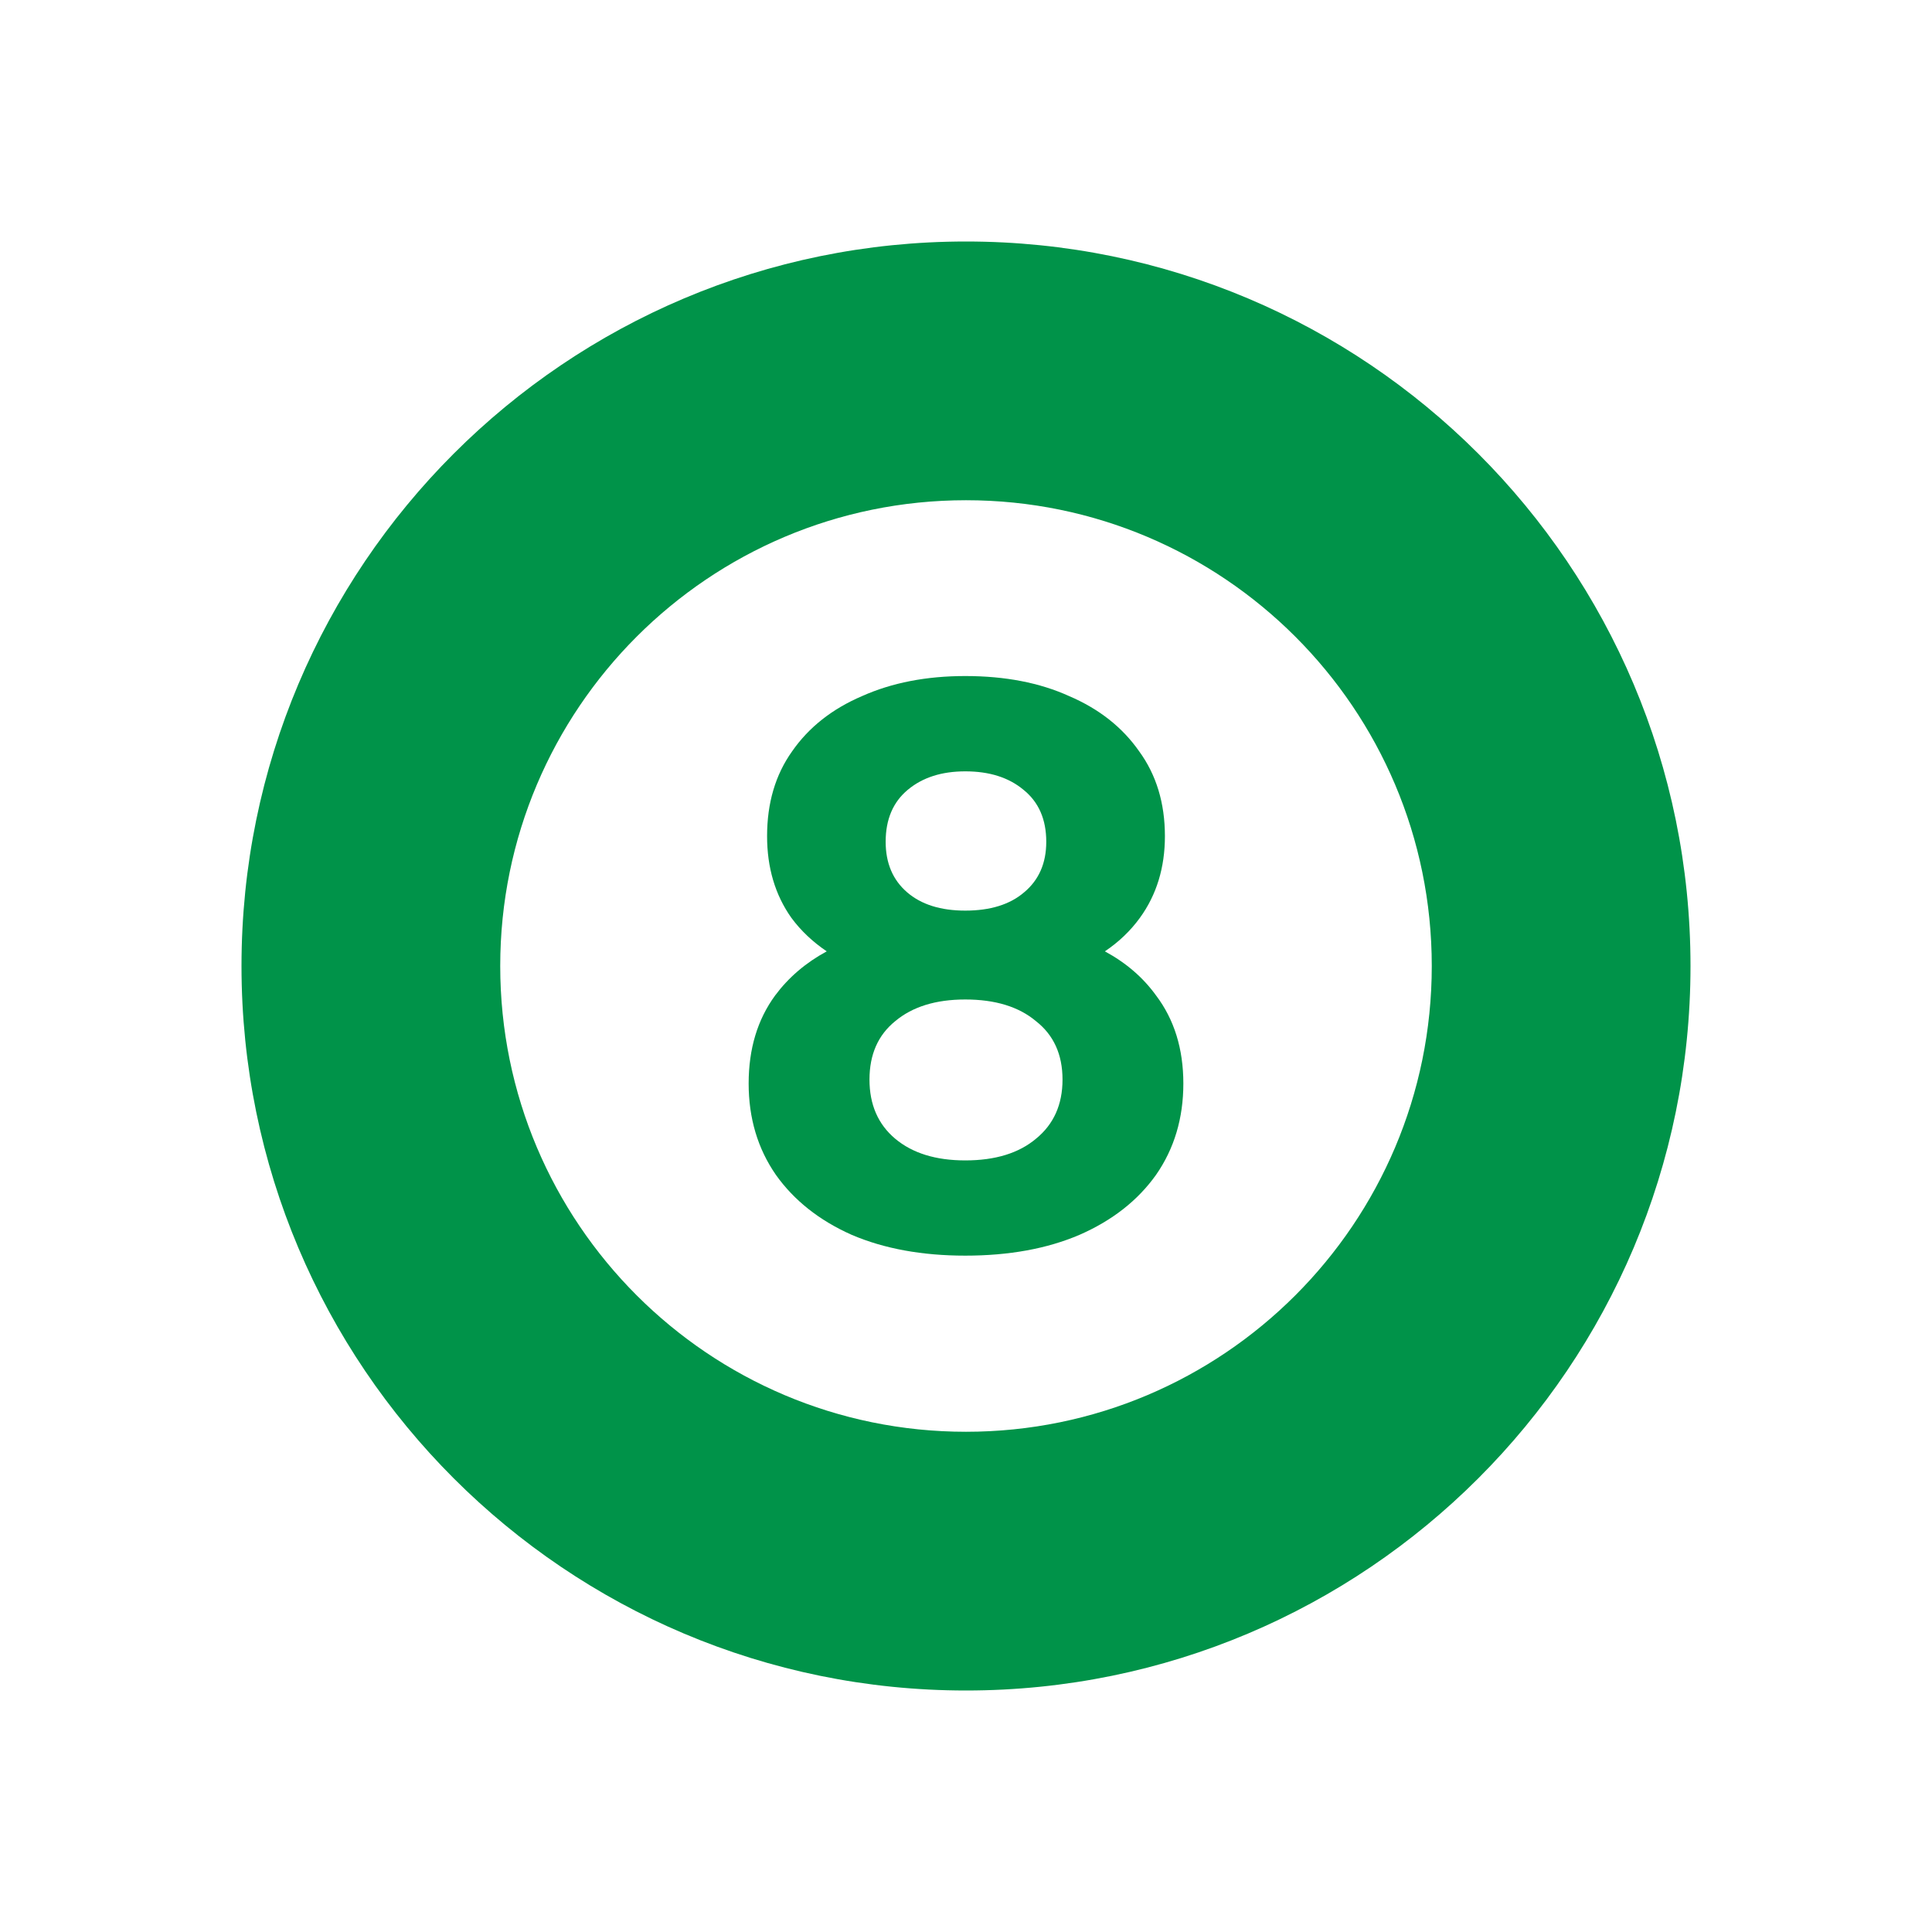 <svg width="24" height="24" viewBox="0 0 24 24" fill="none" xmlns="http://www.w3.org/2000/svg">
<path fill-rule="evenodd" clip-rule="evenodd" d="M21 12C21 16.971 16.971 21 12 21C7.029 21 3 16.971 3 12C3 7.029 7.029 3 12 3C16.971 3 21 7.029 21 12ZM17.786 12C17.786 15.195 15.195 17.786 12 17.786C8.805 17.786 6.214 15.195 6.214 12C6.214 8.805 8.805 6.214 12 6.214C15.195 6.214 17.786 8.805 17.786 12Z" fill="#009349"/>
<path fill-rule="evenodd" clip-rule="evenodd" d="M10.581 15.34C10.984 15.512 11.454 15.598 11.991 15.598C12.534 15.598 13.007 15.512 13.409 15.34C13.818 15.161 14.135 14.912 14.361 14.594C14.587 14.269 14.7 13.891 14.7 13.46C14.7 13.029 14.587 12.665 14.361 12.366C14.2 12.143 13.988 11.96 13.725 11.818C13.898 11.702 14.043 11.563 14.16 11.402C14.367 11.117 14.471 10.778 14.471 10.387C14.471 9.976 14.364 9.625 14.151 9.333C13.943 9.035 13.653 8.806 13.281 8.647C12.915 8.481 12.485 8.398 11.991 8.398C11.508 8.398 11.081 8.481 10.709 8.647C10.337 8.806 10.047 9.035 9.84 9.333C9.632 9.625 9.529 9.976 9.529 10.387C9.529 10.778 9.629 11.117 9.831 11.402C9.95 11.563 10.097 11.701 10.27 11.818C10.008 11.96 9.795 12.143 9.629 12.366C9.41 12.665 9.3 13.029 9.3 13.46C9.3 13.891 9.413 14.269 9.638 14.594C9.864 14.912 10.178 15.161 10.581 15.34ZM12.869 14.146C12.656 14.325 12.363 14.415 11.991 14.415C11.624 14.415 11.335 14.325 11.121 14.146C10.908 13.967 10.801 13.722 10.801 13.411C10.801 13.099 10.908 12.857 11.121 12.685C11.335 12.506 11.624 12.416 11.991 12.416C12.363 12.416 12.656 12.506 12.869 12.685C13.089 12.857 13.199 13.099 13.199 13.411C13.199 13.722 13.089 13.967 12.869 14.146ZM12.723 11.084C12.546 11.236 12.302 11.312 11.991 11.312C11.685 11.312 11.444 11.236 11.268 11.084C11.091 10.931 11.002 10.722 11.002 10.457C11.002 10.178 11.094 9.963 11.277 9.811C11.46 9.658 11.698 9.582 11.991 9.582C12.29 9.582 12.531 9.658 12.714 9.811C12.903 9.963 12.997 10.178 12.997 10.457C12.997 10.722 12.906 10.931 12.723 11.084Z" fill="#009349"/>
</svg>
